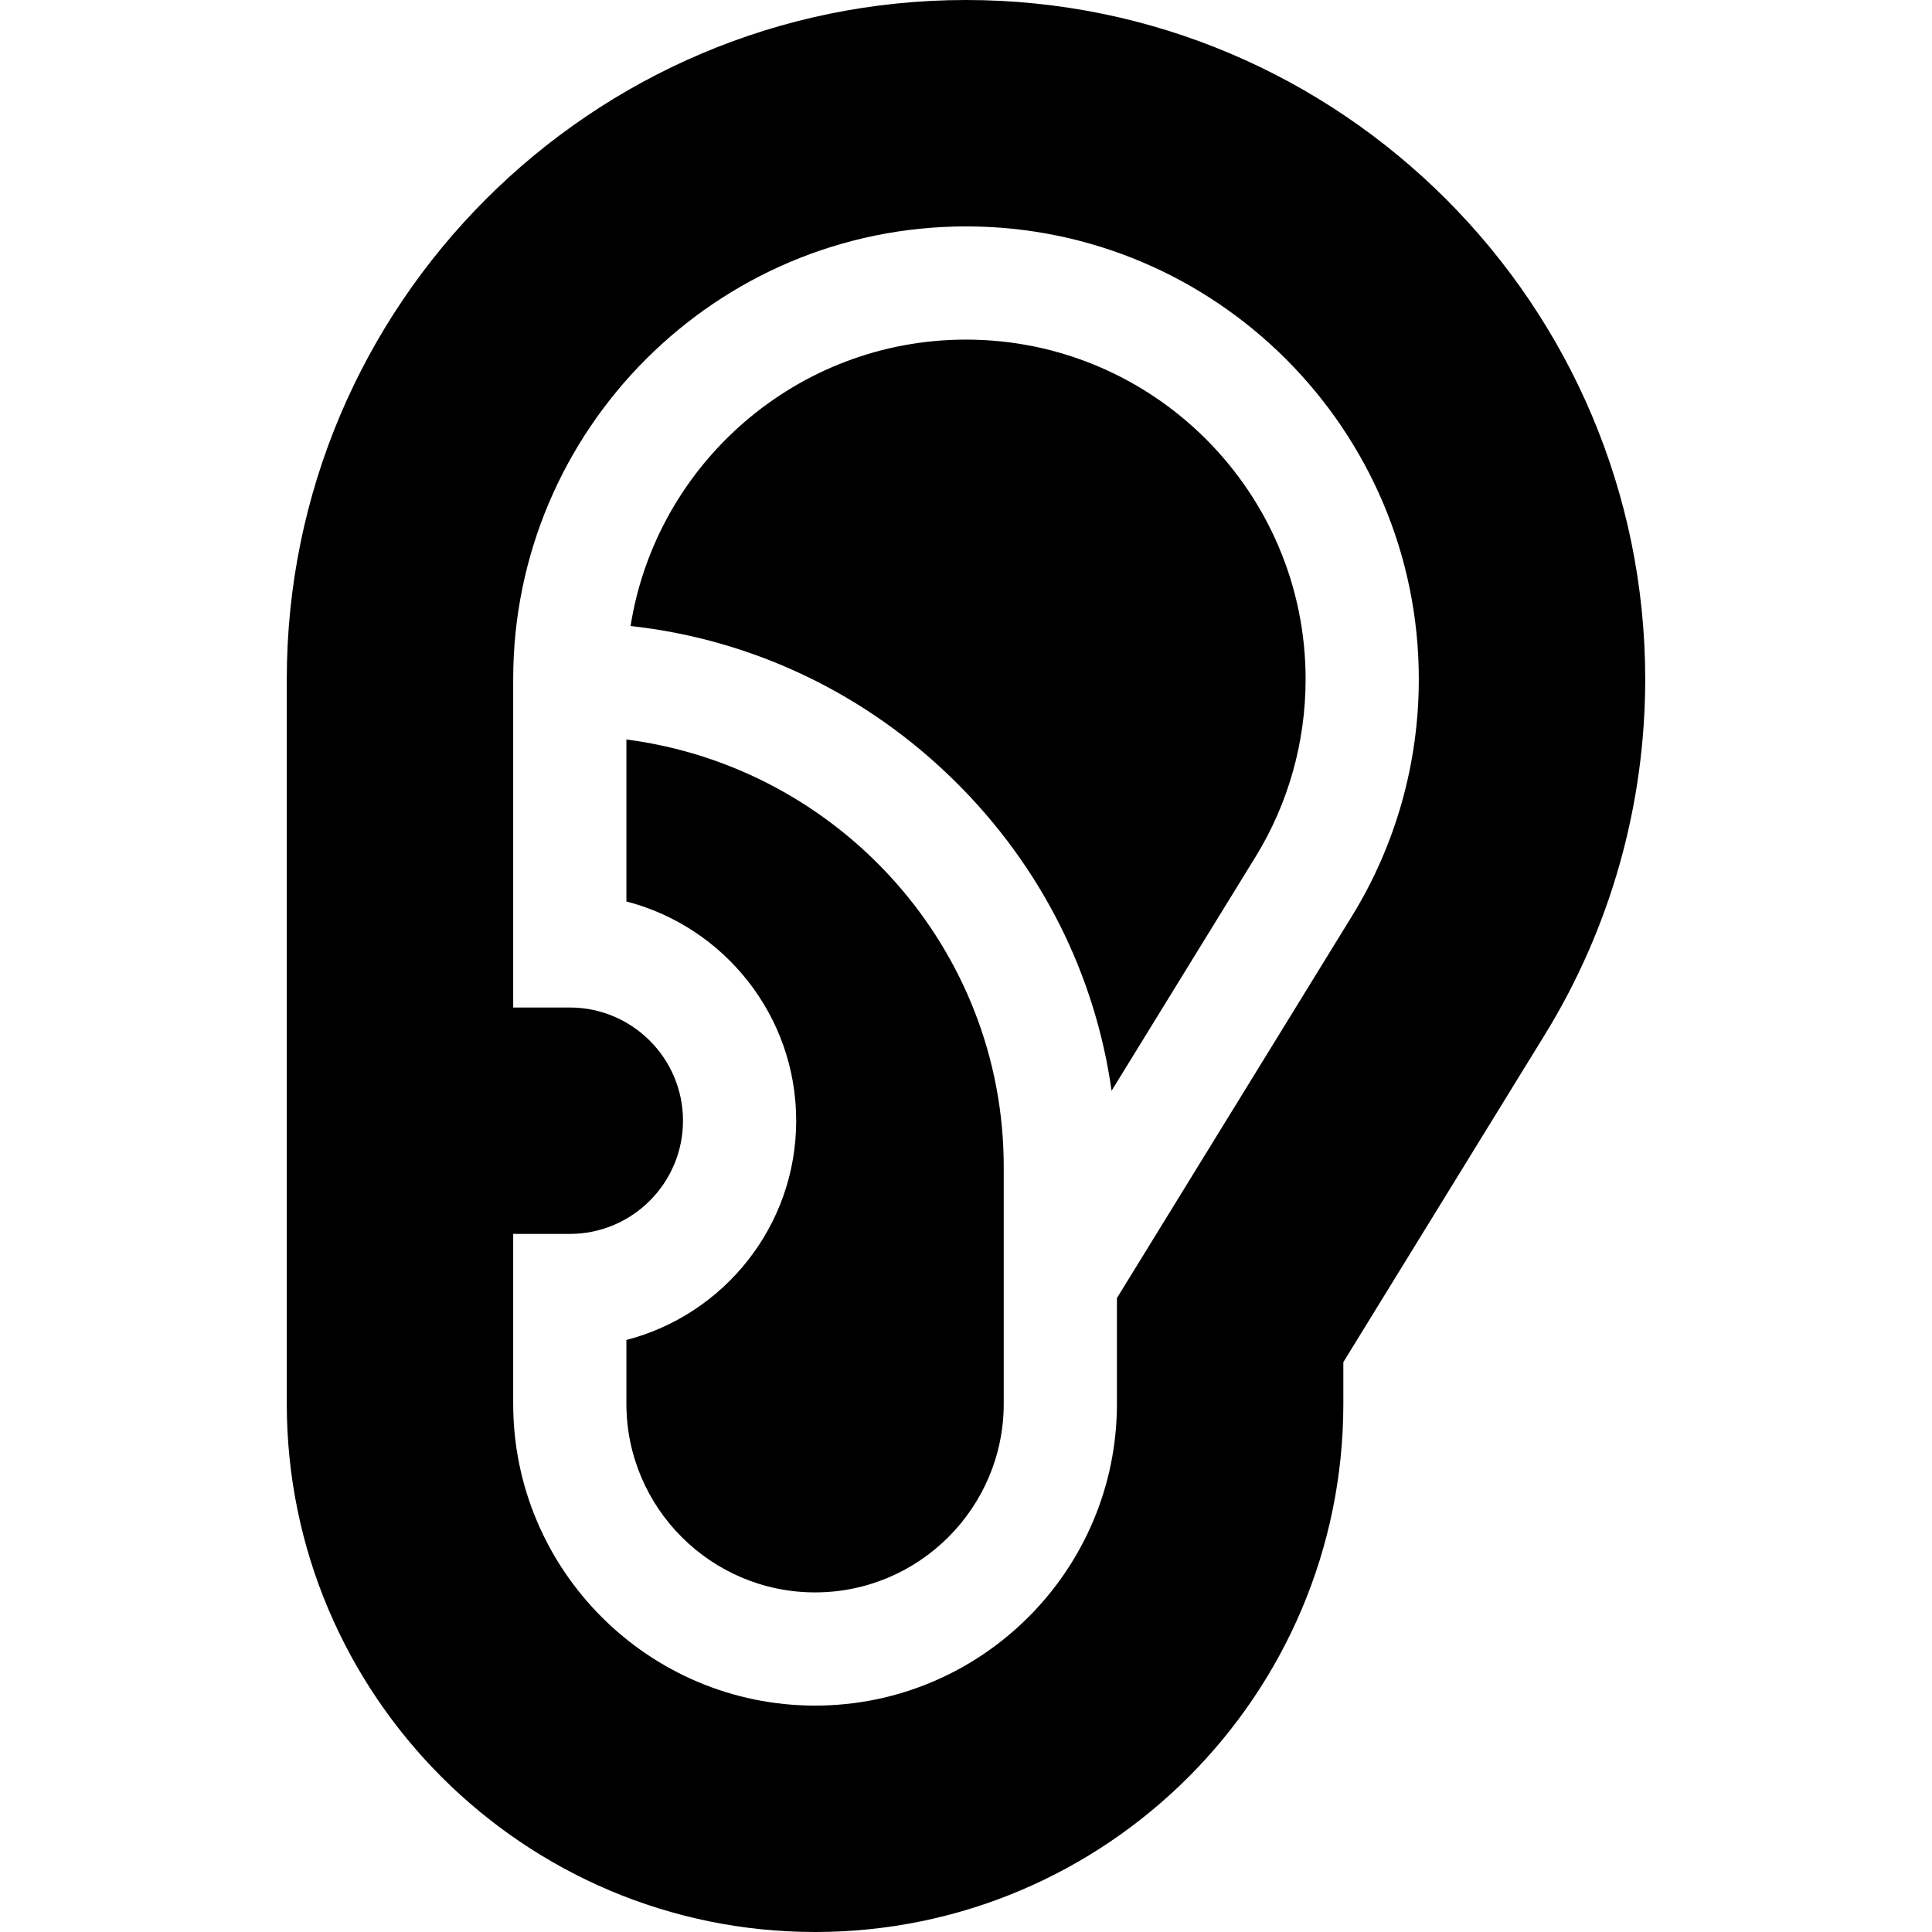 <?xml version="1.0" encoding="iso-8859-1"?>
<!-- Generator: Adobe Illustrator 19.0.0, SVG Export Plug-In . SVG Version: 6.00 Build 0)  -->
<svg xmlns="http://www.w3.org/2000/svg" xmlns:xlink="http://www.w3.org/1999/xlink" version="1.1" id="Layer_1" x="0px" y="0px" viewBox="0 0 512 512" style="enable-background:new 0 0 512 512;" xml:space="preserve">
<g>
	<g>
		<path d="M256,90c-44.828,0-82.102,32.946-88.892,75.895c32.432,3.582,62.573,17.94,86.172,41.342    c22.675,22.486,36.956,51.001,41.302,81.822l38.162-62.016C341.416,212.951,346,196.684,346,180C346,130.374,305.626,90,256,90z"/>
	</g>
</g>
<g>
	<g>
		<path d="M166,195.971v42.927c25.85,6.677,45,30.195,45,58.102c0,27.907-19.15,51.425-45,58.102V372c0,27.57,22.43,50,50,50    s50-22.43,50-50v-62.788C266,251.284,222.349,203.294,166,195.971z"/>
	</g>
</g>
<g>
	<g>
		<path d="M256,0C156.748,0,76,80.748,76,180v192c0,77.196,62.804,140,140,140s140-62.804,140-140v-11.021l53.392-86.765    C426.799,245.927,436,213.349,436,180C436,80.748,355.252,0,256,0z M358.293,242.767L296,343.997V372c0,44.112-35.888,80-80,80    s-80-35.888-80-80v-45h15c16.542,0,30-13.458,30-30s-13.458-30-30-30h-15v-87c0-66.168,53.832-120,120-120s120,53.832,120,120    C376,202.239,369.877,223.943,358.293,242.767z"/>
	</g>
</g>
<g>
</g>
<g>
</g>
<g>
</g>
<g>
</g>
<g>
</g>
<g>
</g>
<g>
</g>
<g>
</g>
<g>
</g>
<g>
</g>
<g>
</g>
<g>
</g>
<g>
</g>
<g>
</g>
<g>
</g>
</svg>
